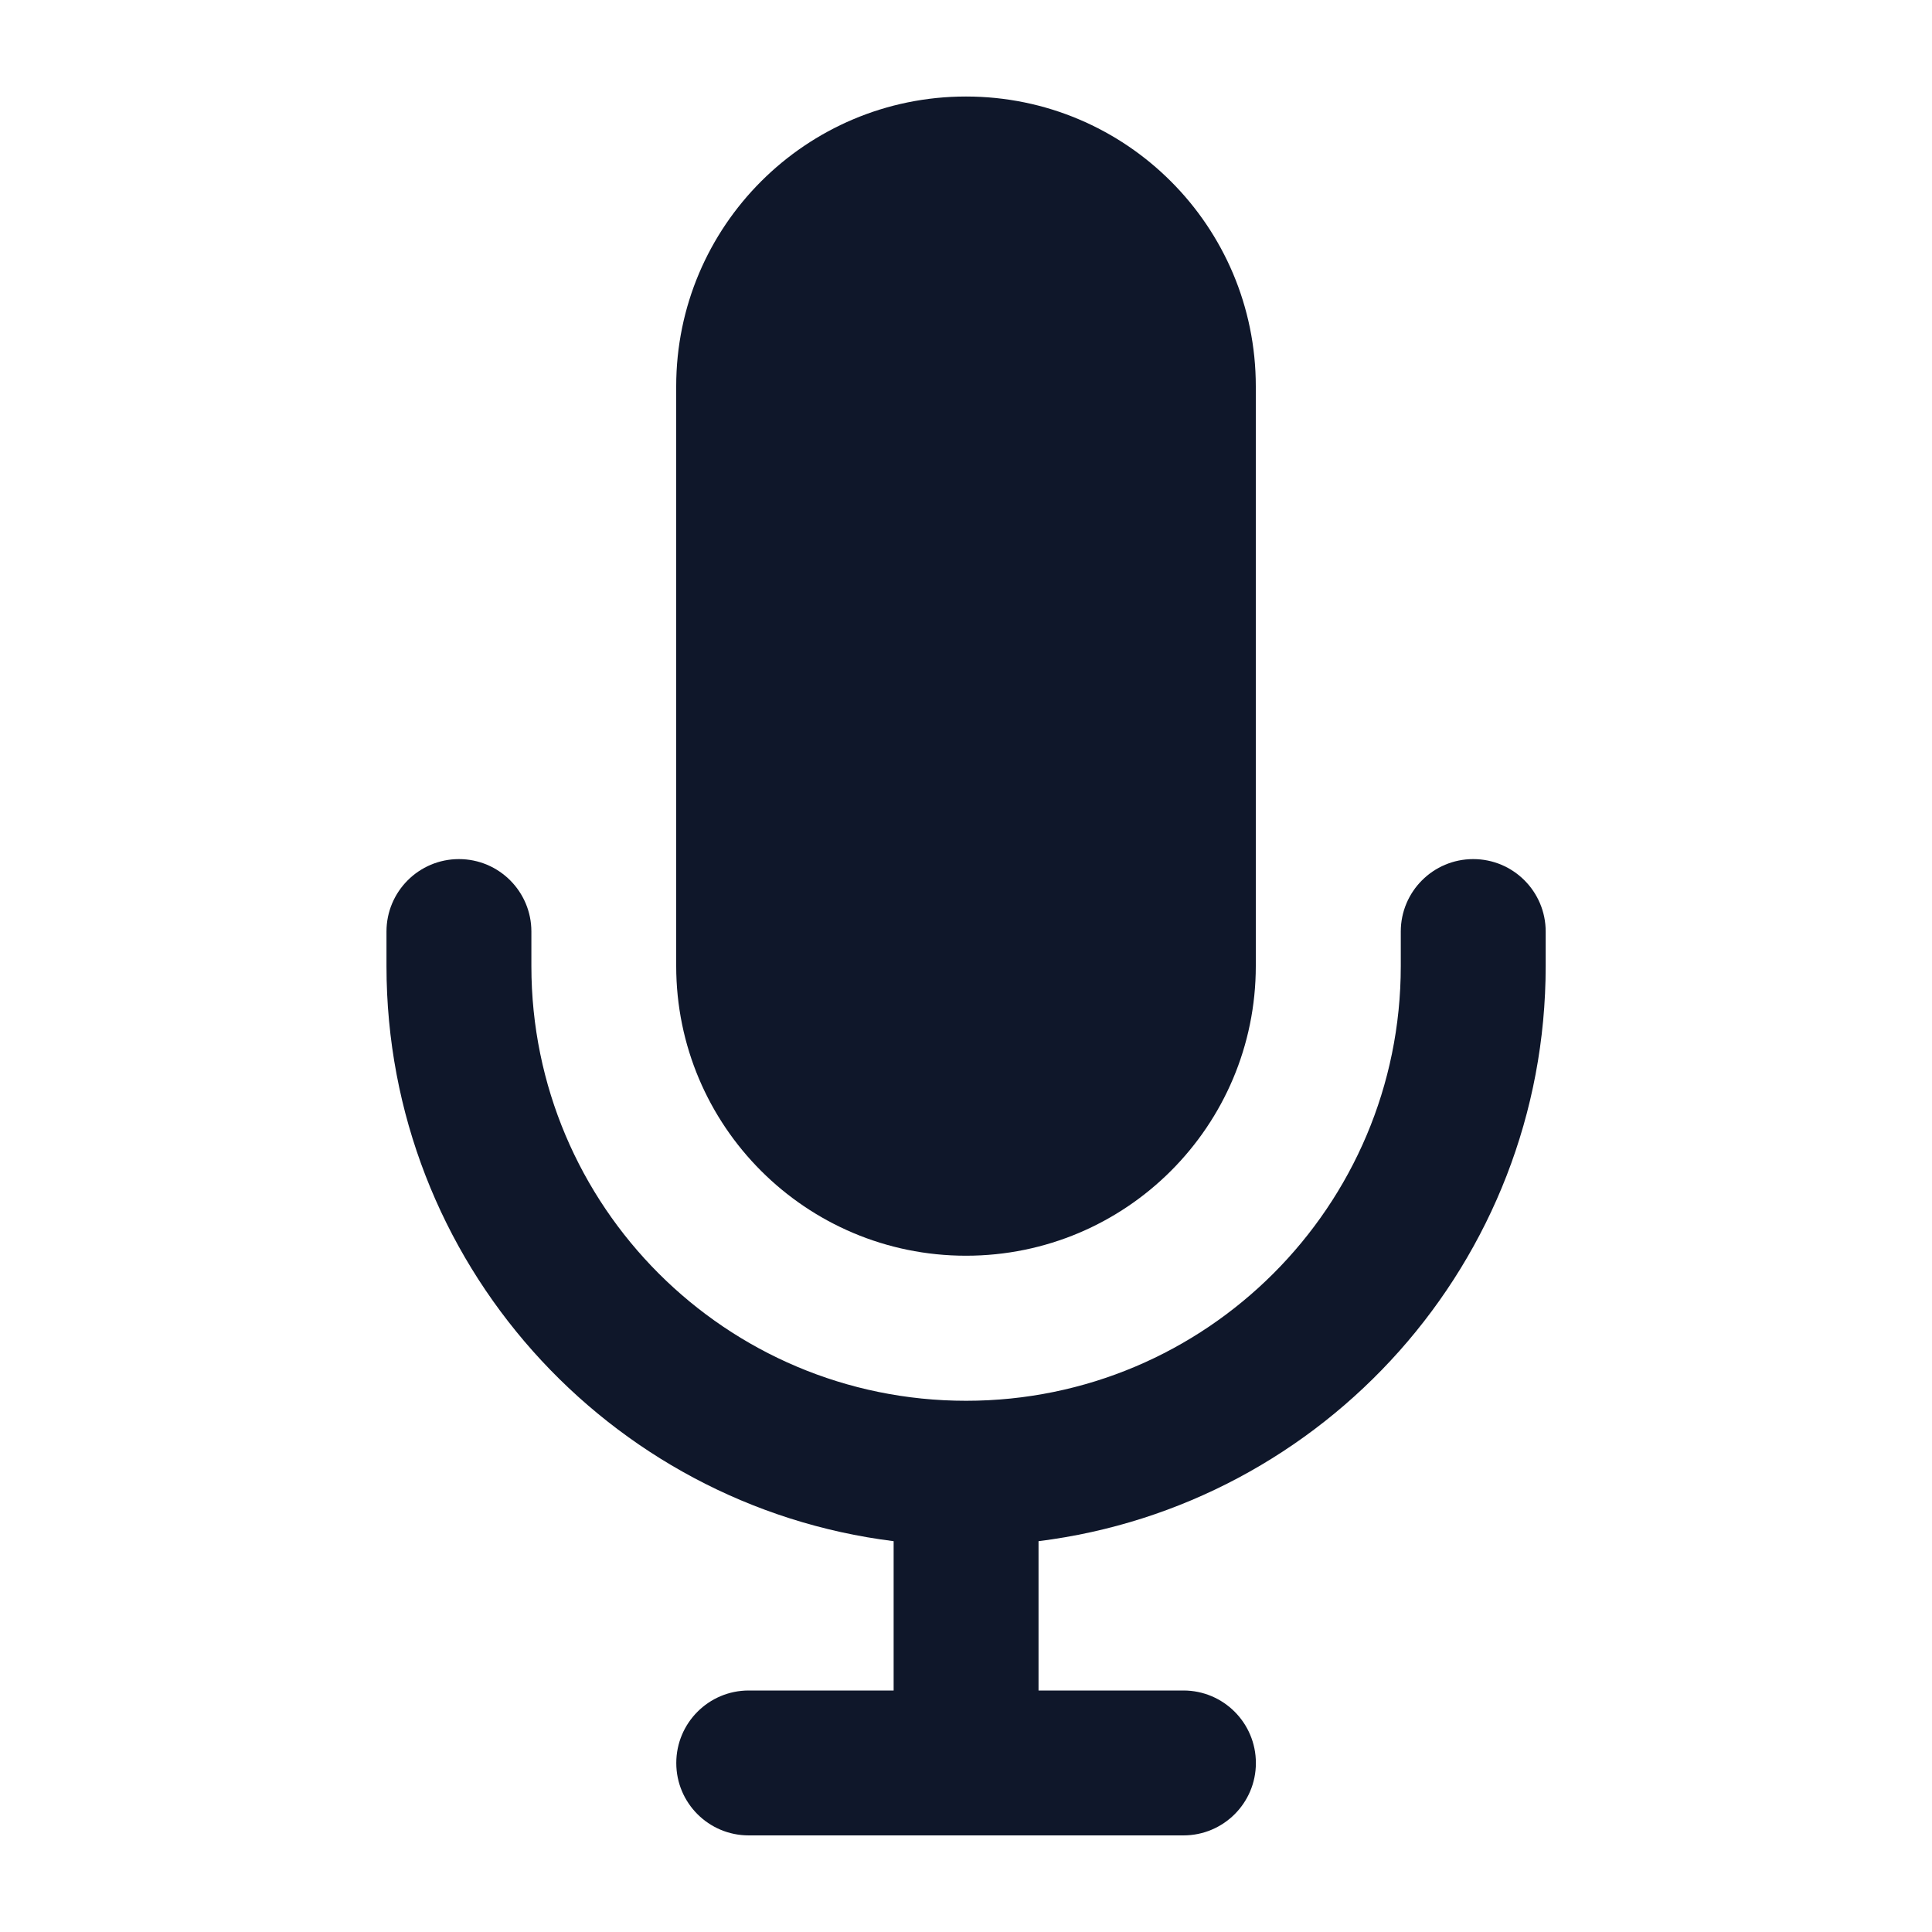 <svg width="24" height="24" viewBox="0 0 24 24" fill="none" xmlns="http://www.w3.org/2000/svg">
<path d="M8.4 4.799C8.4 2.811 10.012 1.199 12 1.199C13.989 1.199 15.6 2.811 15.6 4.799V11.999C15.6 13.988 13.989 15.599 12 15.599C10.012 15.599 8.4 13.988 8.4 11.999V4.799Z" fill="#0F172A"/>
<path d="M6.601 11.572C6.601 11.075 6.198 10.672 5.701 10.672C5.204 10.672 4.801 11.075 4.801 11.572V12.001C4.801 15.672 7.549 18.702 11.101 19.145V21H9.301C8.804 21 8.401 21.403 8.401 21.901C8.401 22.398 8.804 22.8 9.301 22.8H14.701C15.198 22.8 15.601 22.398 15.601 21.901C15.601 21.403 15.198 21 14.701 21H12.901V19.145C16.452 18.702 19.201 15.672 19.201 12.001V11.572C19.201 11.075 18.798 10.672 18.301 10.672C17.804 10.672 17.401 11.075 17.401 11.572V12.001C17.401 14.983 14.983 17.401 12.001 17.401C9.018 17.401 6.601 14.983 6.601 12.001V11.572Z" fill="#0F172A"/>
</svg>
